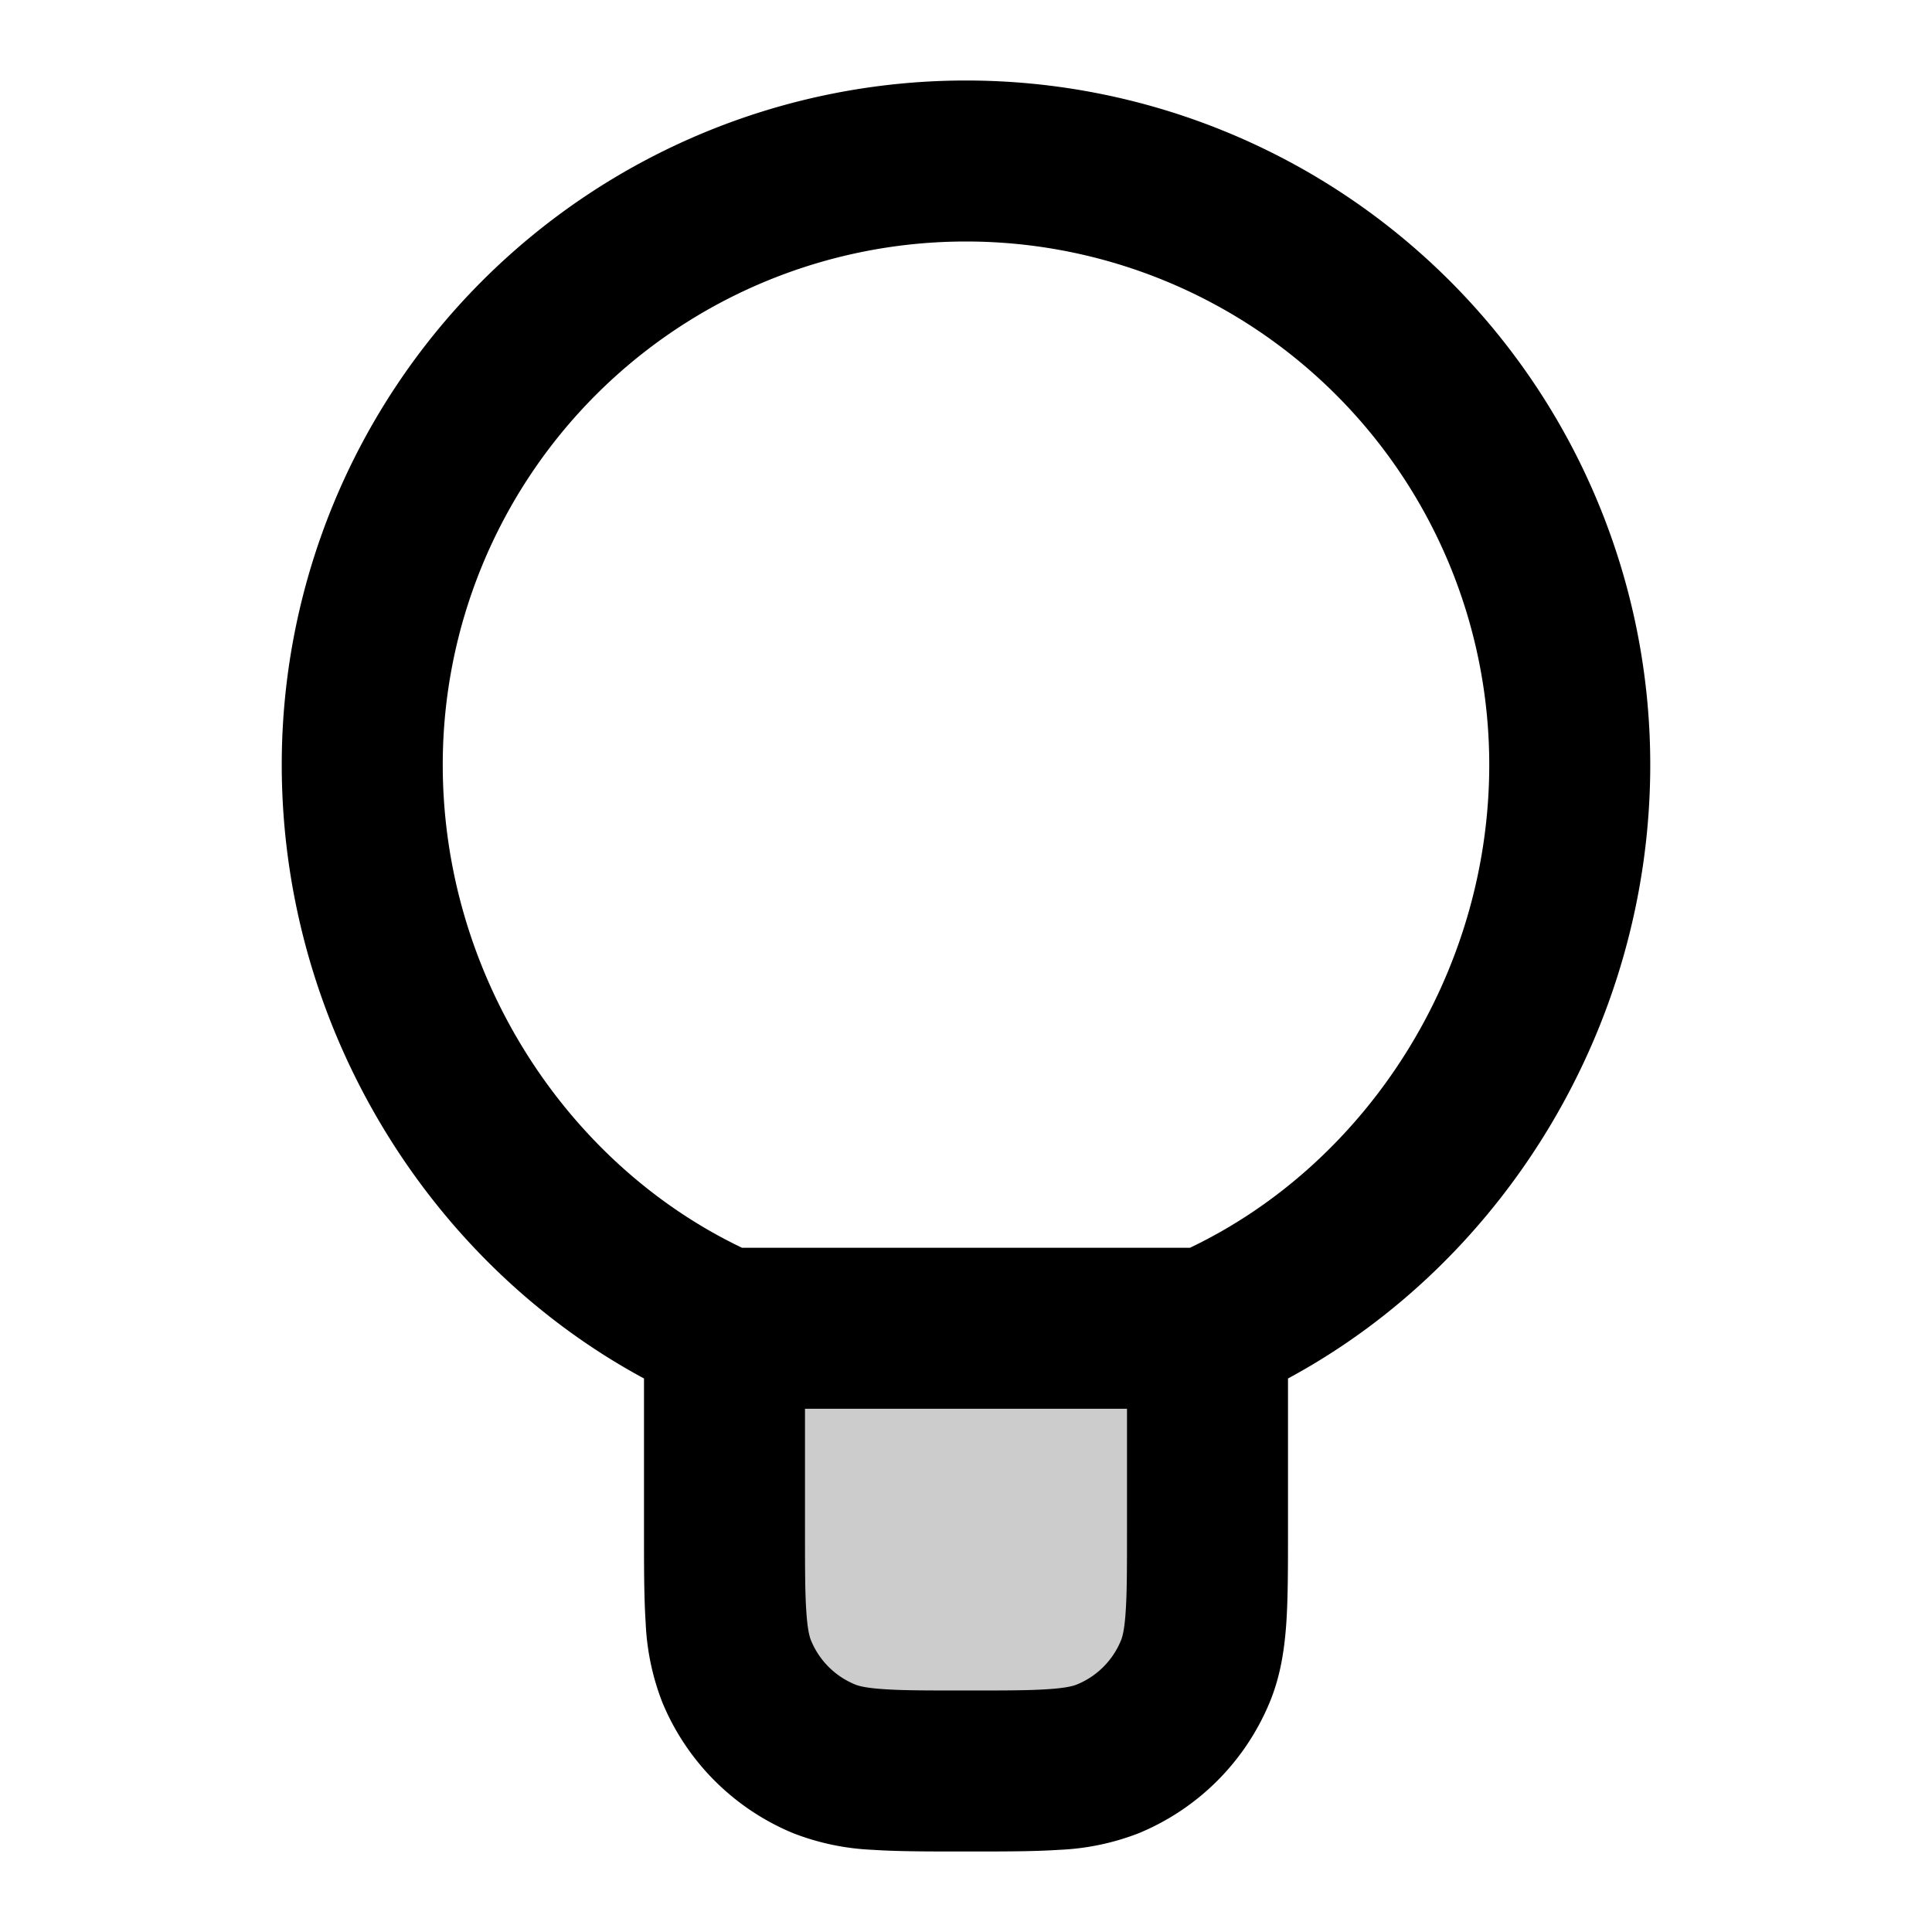 <svg xmlns="http://www.w3.org/2000/svg" width="24" height="24" viewBox="0 0 24 24">
  <path d="M9 16.5h6V22H9v-5.5Z" opacity=".2"/>
  <path fill-rule="evenodd" d="M12 3a6.5 6.5 0 0 0-6.5 6.5c0 2.61 1.534 4.957 3.717 6h5.566c2.183-1.043 3.717-3.39 3.717-6A6.5 6.5 0 0 0 12 3Zm2 14.5h-4V19c0 .48 0 .79.017 1.026.015.228.042.315.06.357a1 1 0 0 0 .54.54c.042.018.129.045.357.06C11.21 21 11.52 21 12 21s.79 0 1.026-.017c.228-.015.315-.042.357-.06a1 1 0 0 0 .54-.54c.018-.042.045-.129.06-.357C14 19.79 14 19.48 14 19v-1.5Zm-6-.376c-2.69-1.451-4.5-4.39-4.5-7.624a8.5 8.5 0 0 1 17 0c0 3.233-1.81 6.173-4.5 7.624v1.908c0 .439 0 .817-.021 1.13-.023.33-.072.66-.207.986a3 3 0 0 1-1.624 1.624 3.073 3.073 0 0 1-.986.207c-.313.021-.691.021-1.13.021h-.064c-.439 0-.817 0-1.13-.021a3.072 3.072 0 0 1-.986-.207 3 3 0 0 1-1.624-1.624 3.069 3.069 0 0 1-.207-.986C8 19.85 8 19.471 8 19.032v-1.908Z" clip-rule="evenodd"/>
</svg>
